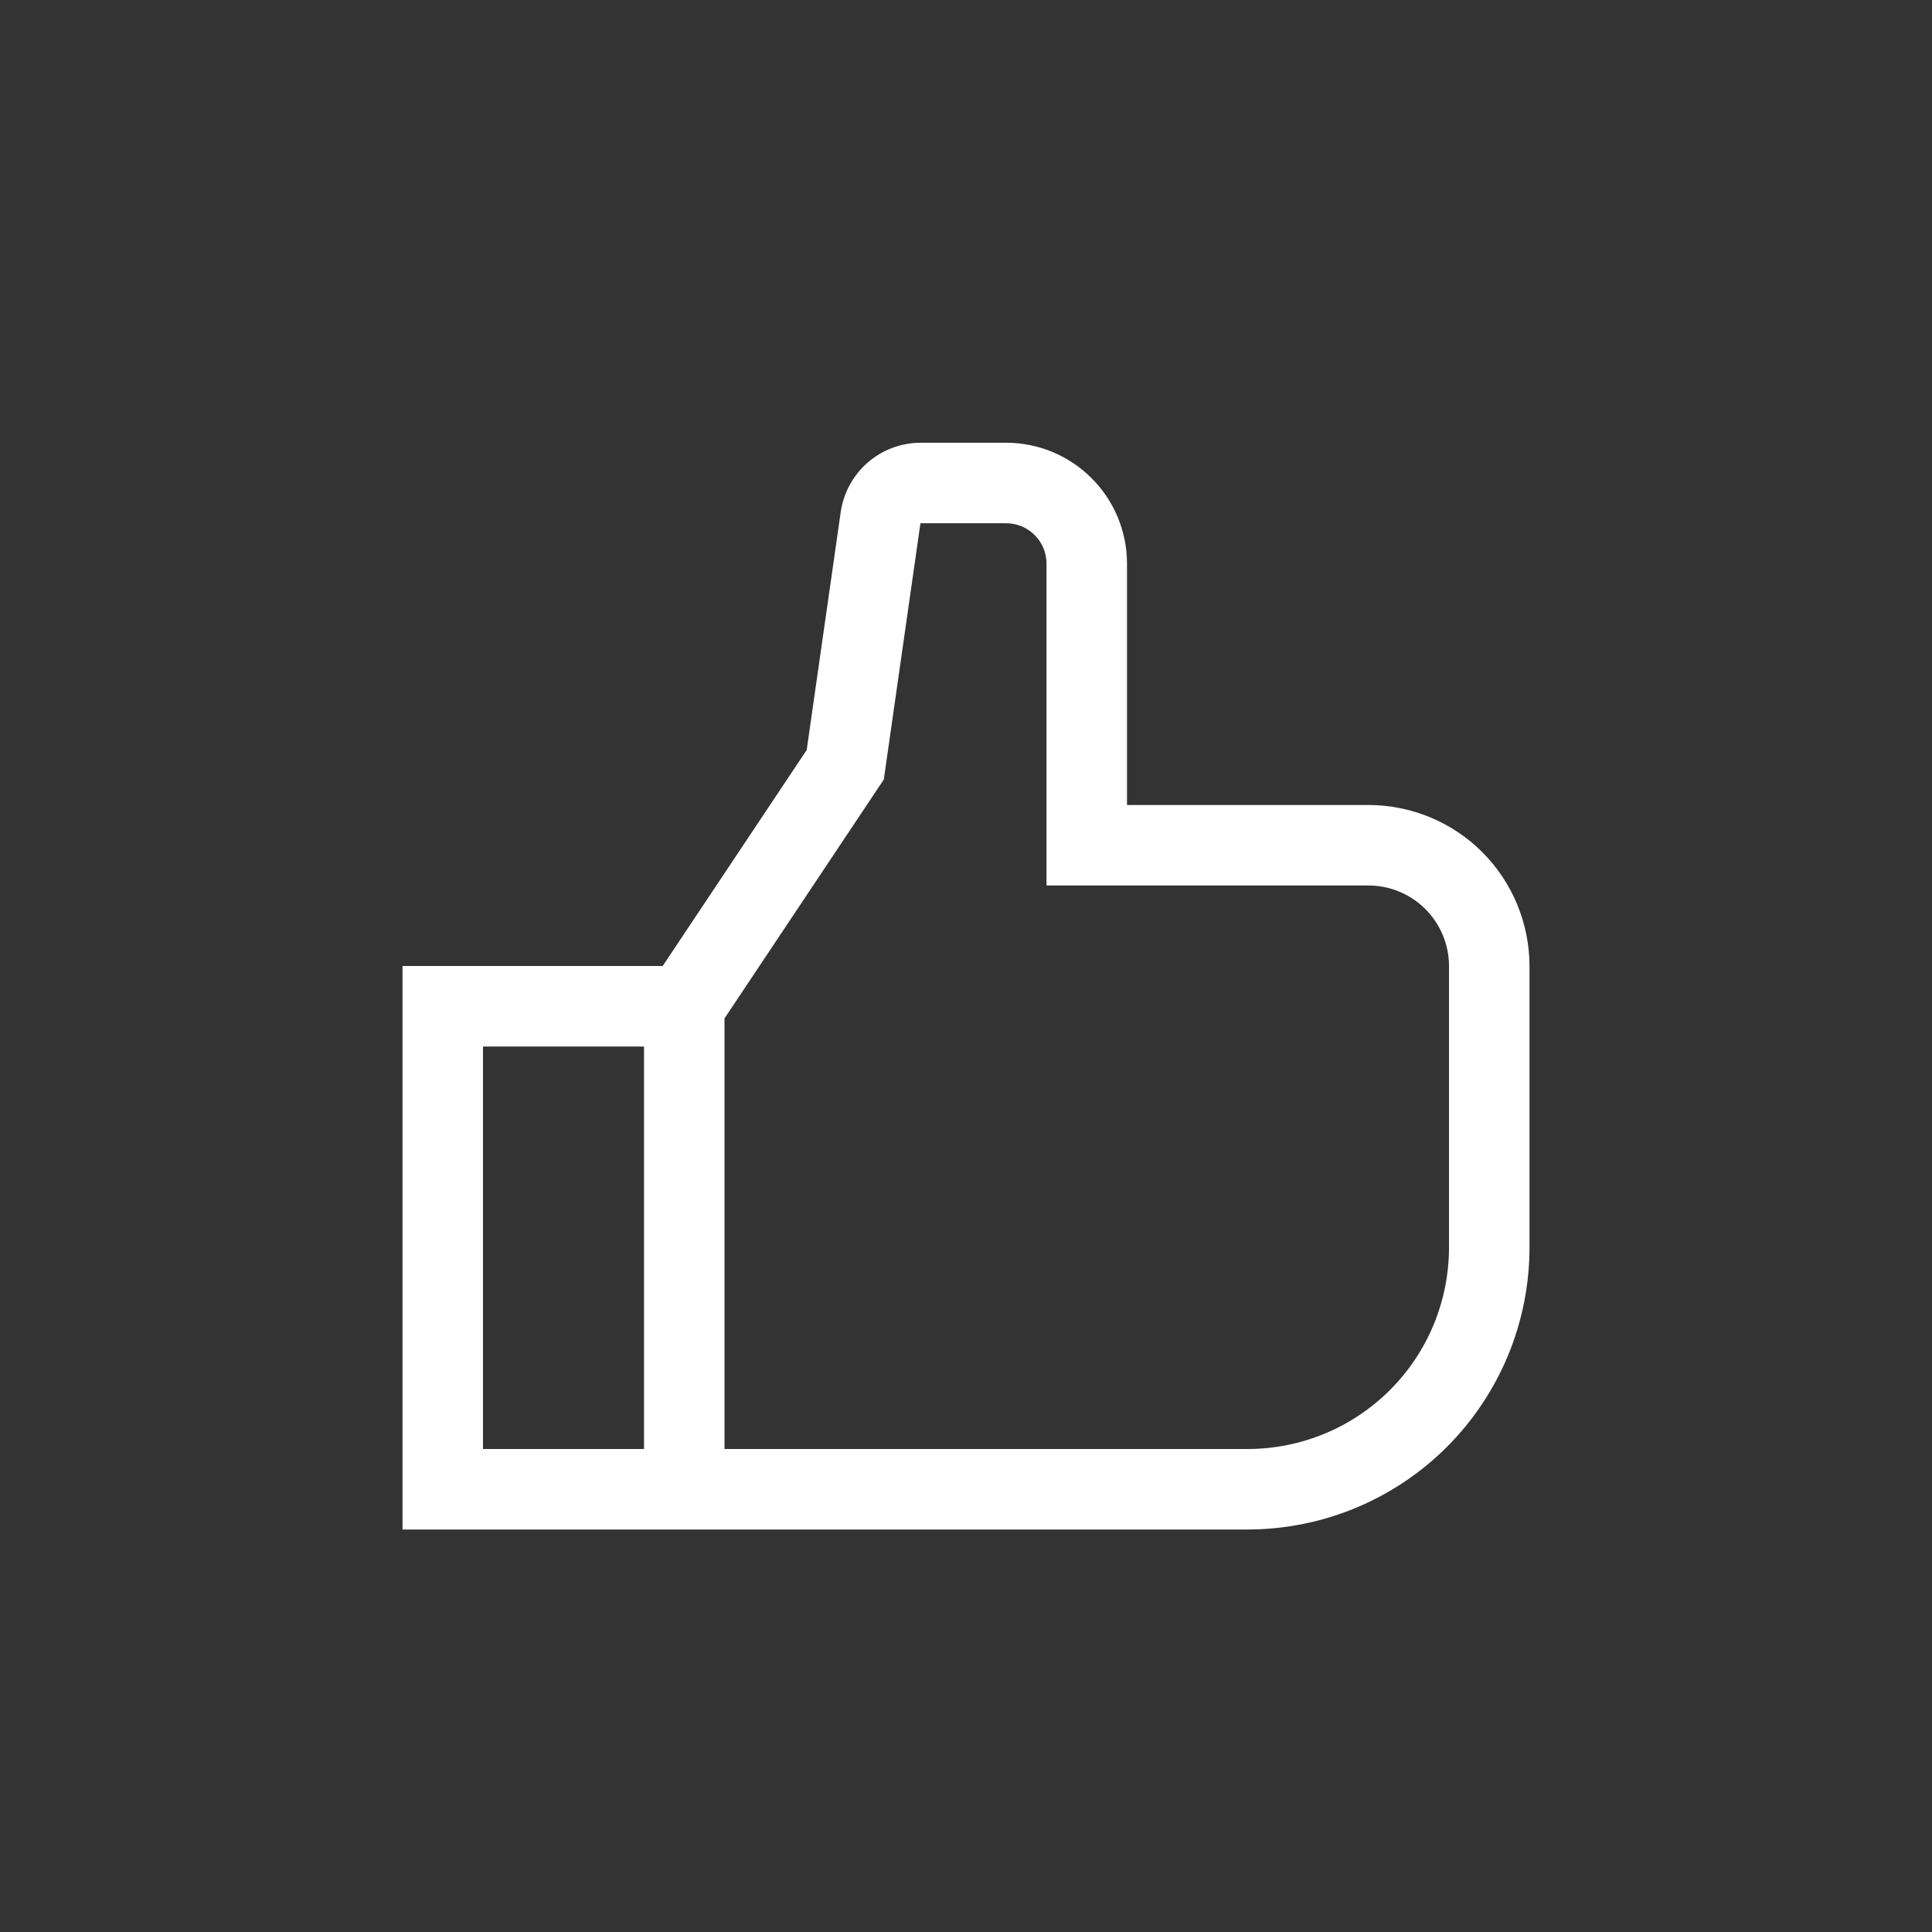<svg width="24" height="24" viewBox="0 0 24 24" fill="none" xmlns="http://www.w3.org/2000/svg">
<rect x="0" y="0" width="24" height="24" fill="#333333" stroke="none"/>
<path d="M17 10H14V7C14 6.602 13.841 6.221 13.56 5.94C13.279 5.659 12.898 5.5 12.5 5.5H11.434C11.193 5.501 10.961 5.588 10.779 5.746C10.598 5.903 10.479 6.121 10.444 6.359L10.021 9.317L8.232 12H5V19H15.5C16.428 18.999 17.318 18.63 17.974 17.974C18.63 17.318 18.999 16.428 19 15.5V12C18.999 11.47 18.788 10.961 18.414 10.586C18.039 10.211 17.53 10.001 17 10ZM8 18H6V13H8V18ZM18 15.5C17.999 16.163 17.736 16.798 17.267 17.267C16.798 17.736 16.163 17.999 15.5 18H9V12.651L10.979 9.683L11.434 6.5H12.5C12.633 6.5 12.76 6.553 12.853 6.647C12.947 6.74 13 6.867 13 7V11H17C17.265 11 17.519 11.106 17.707 11.293C17.894 11.481 18 11.735 18 12V15.5Z" fill="white"/>
</svg>
